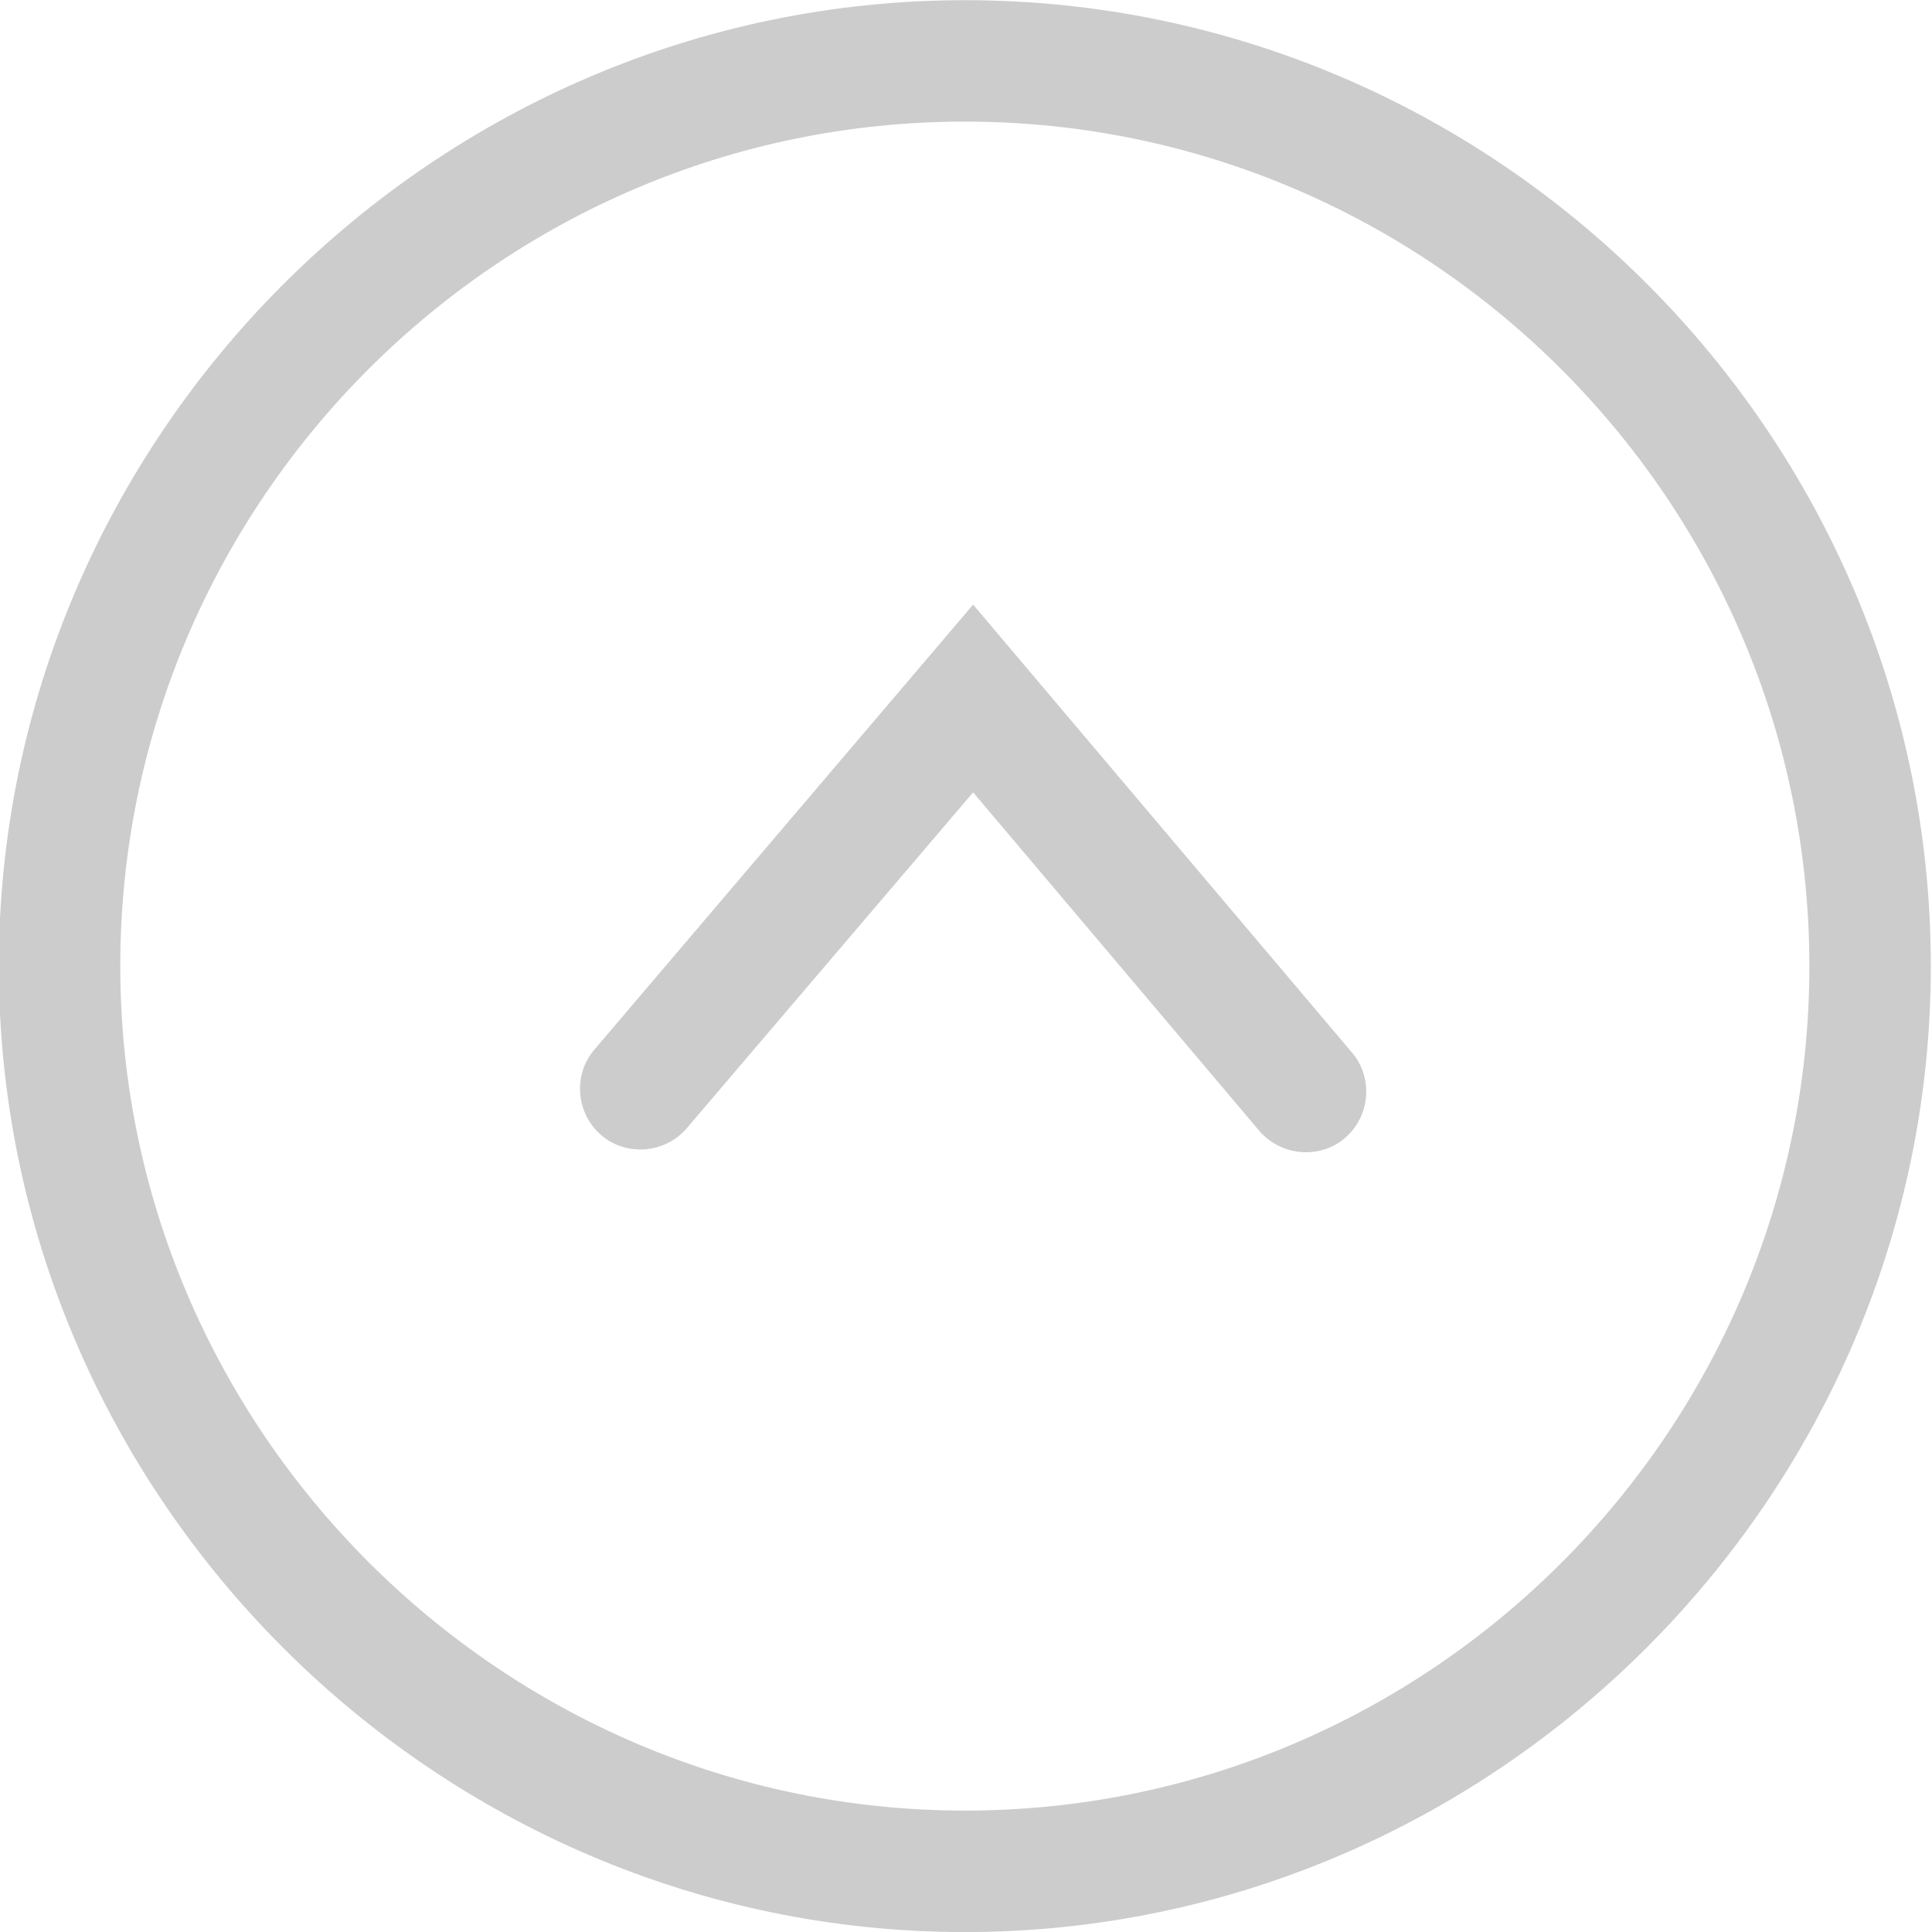 <?xml version="1.0" encoding="utf-8"?>
<!-- Generator: Adobe Illustrator 16.0.0, SVG Export Plug-In . SVG Version: 6.00 Build 0)  -->
<!DOCTYPE svg PUBLIC "-//W3C//DTD SVG 1.1//EN" "http://www.w3.org/Graphics/SVG/1.1/DTD/svg11.dtd">
<svg version="1.1"
	 id="Layer_1" xmlns:dc="http://purl.org/dc/elements/1.1/" xmlns:cc="http://creativecommons.org/ns#" xmlns:rdf="http://www.w3.org/1999/02/22-rdf-syntax-ns#" xmlns:svg="http://www.w3.org/2000/svg" xmlns:sodipodi="http://sodipodi.sourceforge.net/DTD/sodipodi-0.dtd" xmlns:inkscape="http://www.inkscape.org/namespaces/inkscape"
	 xmlns="http://www.w3.org/2000/svg" xmlns:xlink="http://www.w3.org/1999/xlink" x="0px" y="0px" width="51px" height="51.001px"
	 viewBox="-7.948 -8.939 51 51.001" enable-background="new -7.948 -8.939 51 51.001" xml:space="preserve">
<g>
	<path fill="#CCCCCC" d="M17.74,7.021l9.983,11.804c0.58,0.655,0.511,1.676-0.147,2.259c-0.653,0.58-1.674,0.508-2.26-0.146
		l-7.576-8.961l-7.577,8.888C9.58,21.52,8.56,21.591,7.904,21.01c-0.656-0.583-0.728-1.604-0.146-2.26L17.74,7.021z"/>
	<path fill="#CCCCCC" d="M17.521-8.934c14.061,0,25.5,11.511,25.5,25.498c0,13.987-11.513,25.499-25.5,25.499
		c-13.988,0-25.5-11.512-25.5-25.499C-7.979,2.577,3.533-8.934,17.521-8.934z M17.521,38.856c12.313,0,22.294-10.053,22.294-22.293
		c0-12.238-9.981-22.292-22.294-22.292S-4.773,4.326-4.773,16.563C-4.773,28.804,5.282,38.856,17.521,38.856z"/>
</g>
</svg>
